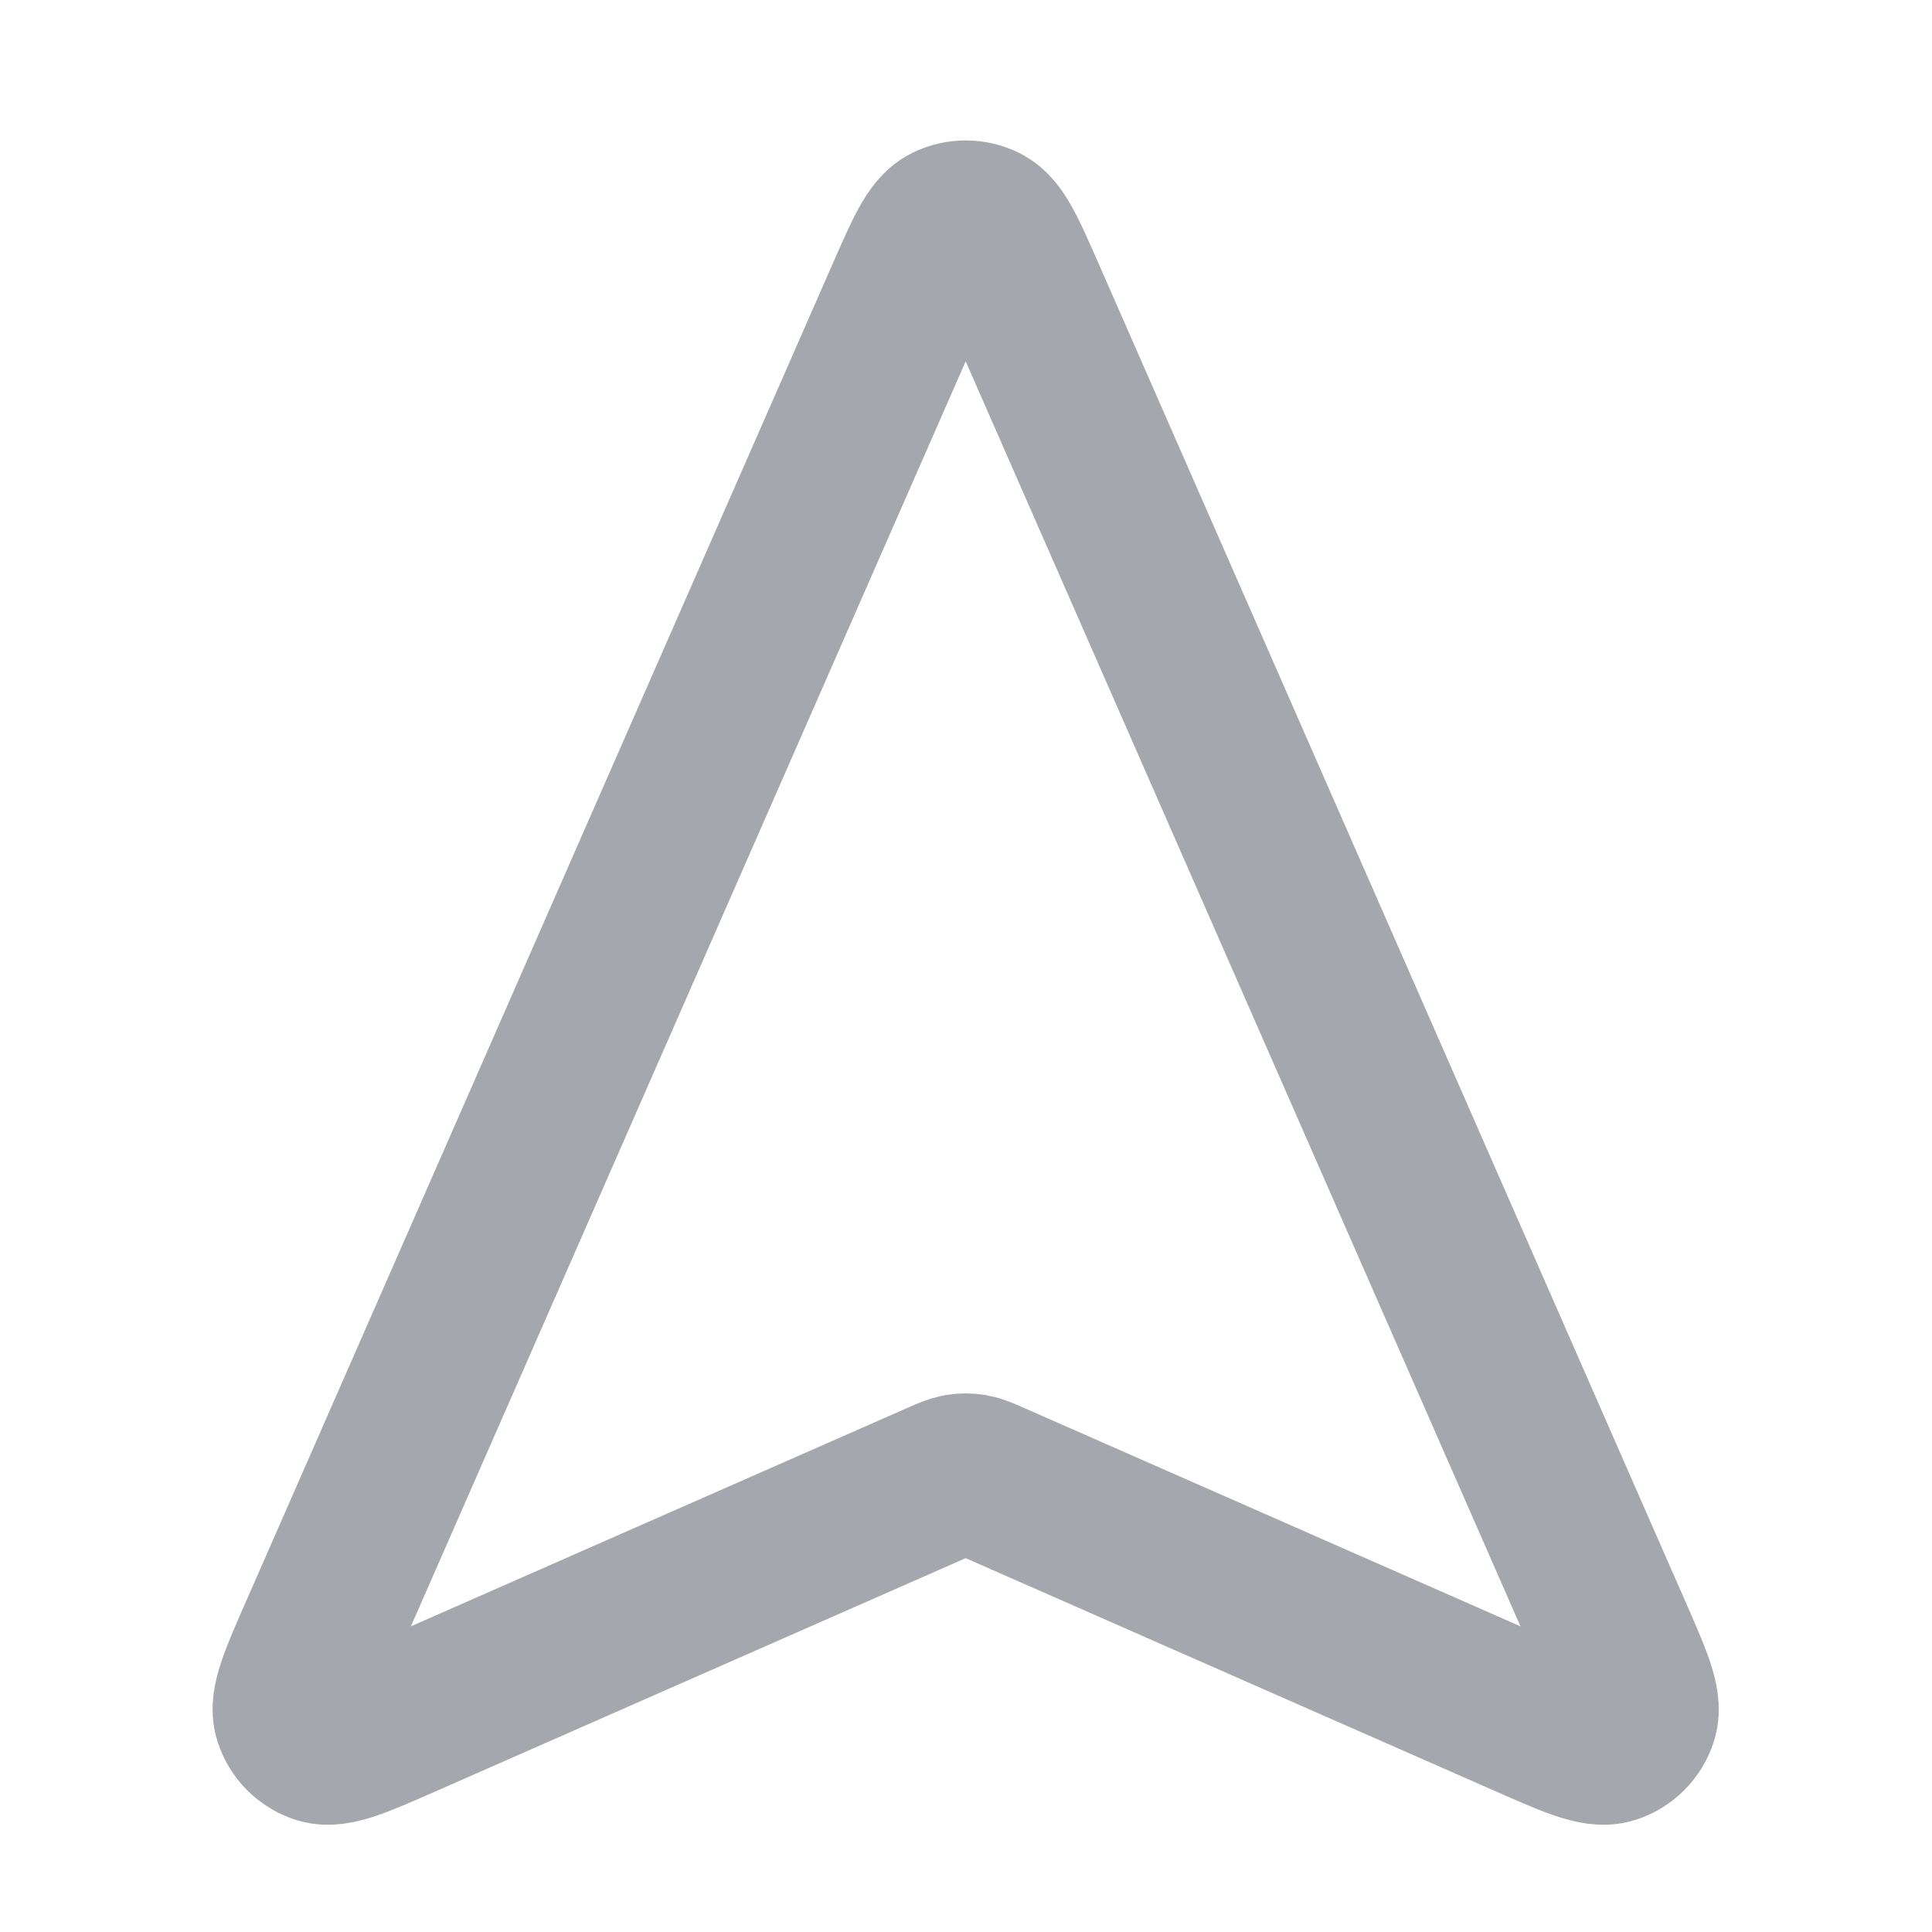<svg width="24" height="24" viewBox="0 0 24 24" fill="none" xmlns="http://www.w3.org/2000/svg">
<path d="M5.037 21.325C4.452 21.583 4.16 21.711 3.98 21.655C3.825 21.606 3.703 21.484 3.654 21.328C3.597 21.149 3.725 20.857 3.982 20.272L11.263 3.67C11.495 3.142 11.611 2.878 11.773 2.797C11.913 2.727 12.079 2.727 12.219 2.797C12.381 2.878 12.497 3.142 12.729 3.67L20.01 20.272C20.267 20.857 20.395 21.149 20.338 21.328C20.289 21.484 20.167 21.606 20.012 21.655C19.832 21.711 19.54 21.583 18.955 21.325L12.318 18.405C12.2 18.353 12.14 18.327 12.079 18.316C12.024 18.307 11.968 18.307 11.914 18.316C11.852 18.327 11.793 18.353 11.674 18.405L5.037 21.325Z" stroke="#A4A7AE" stroke-width="2" stroke-linecap="round" stroke-linejoin="round"/>
</svg>
